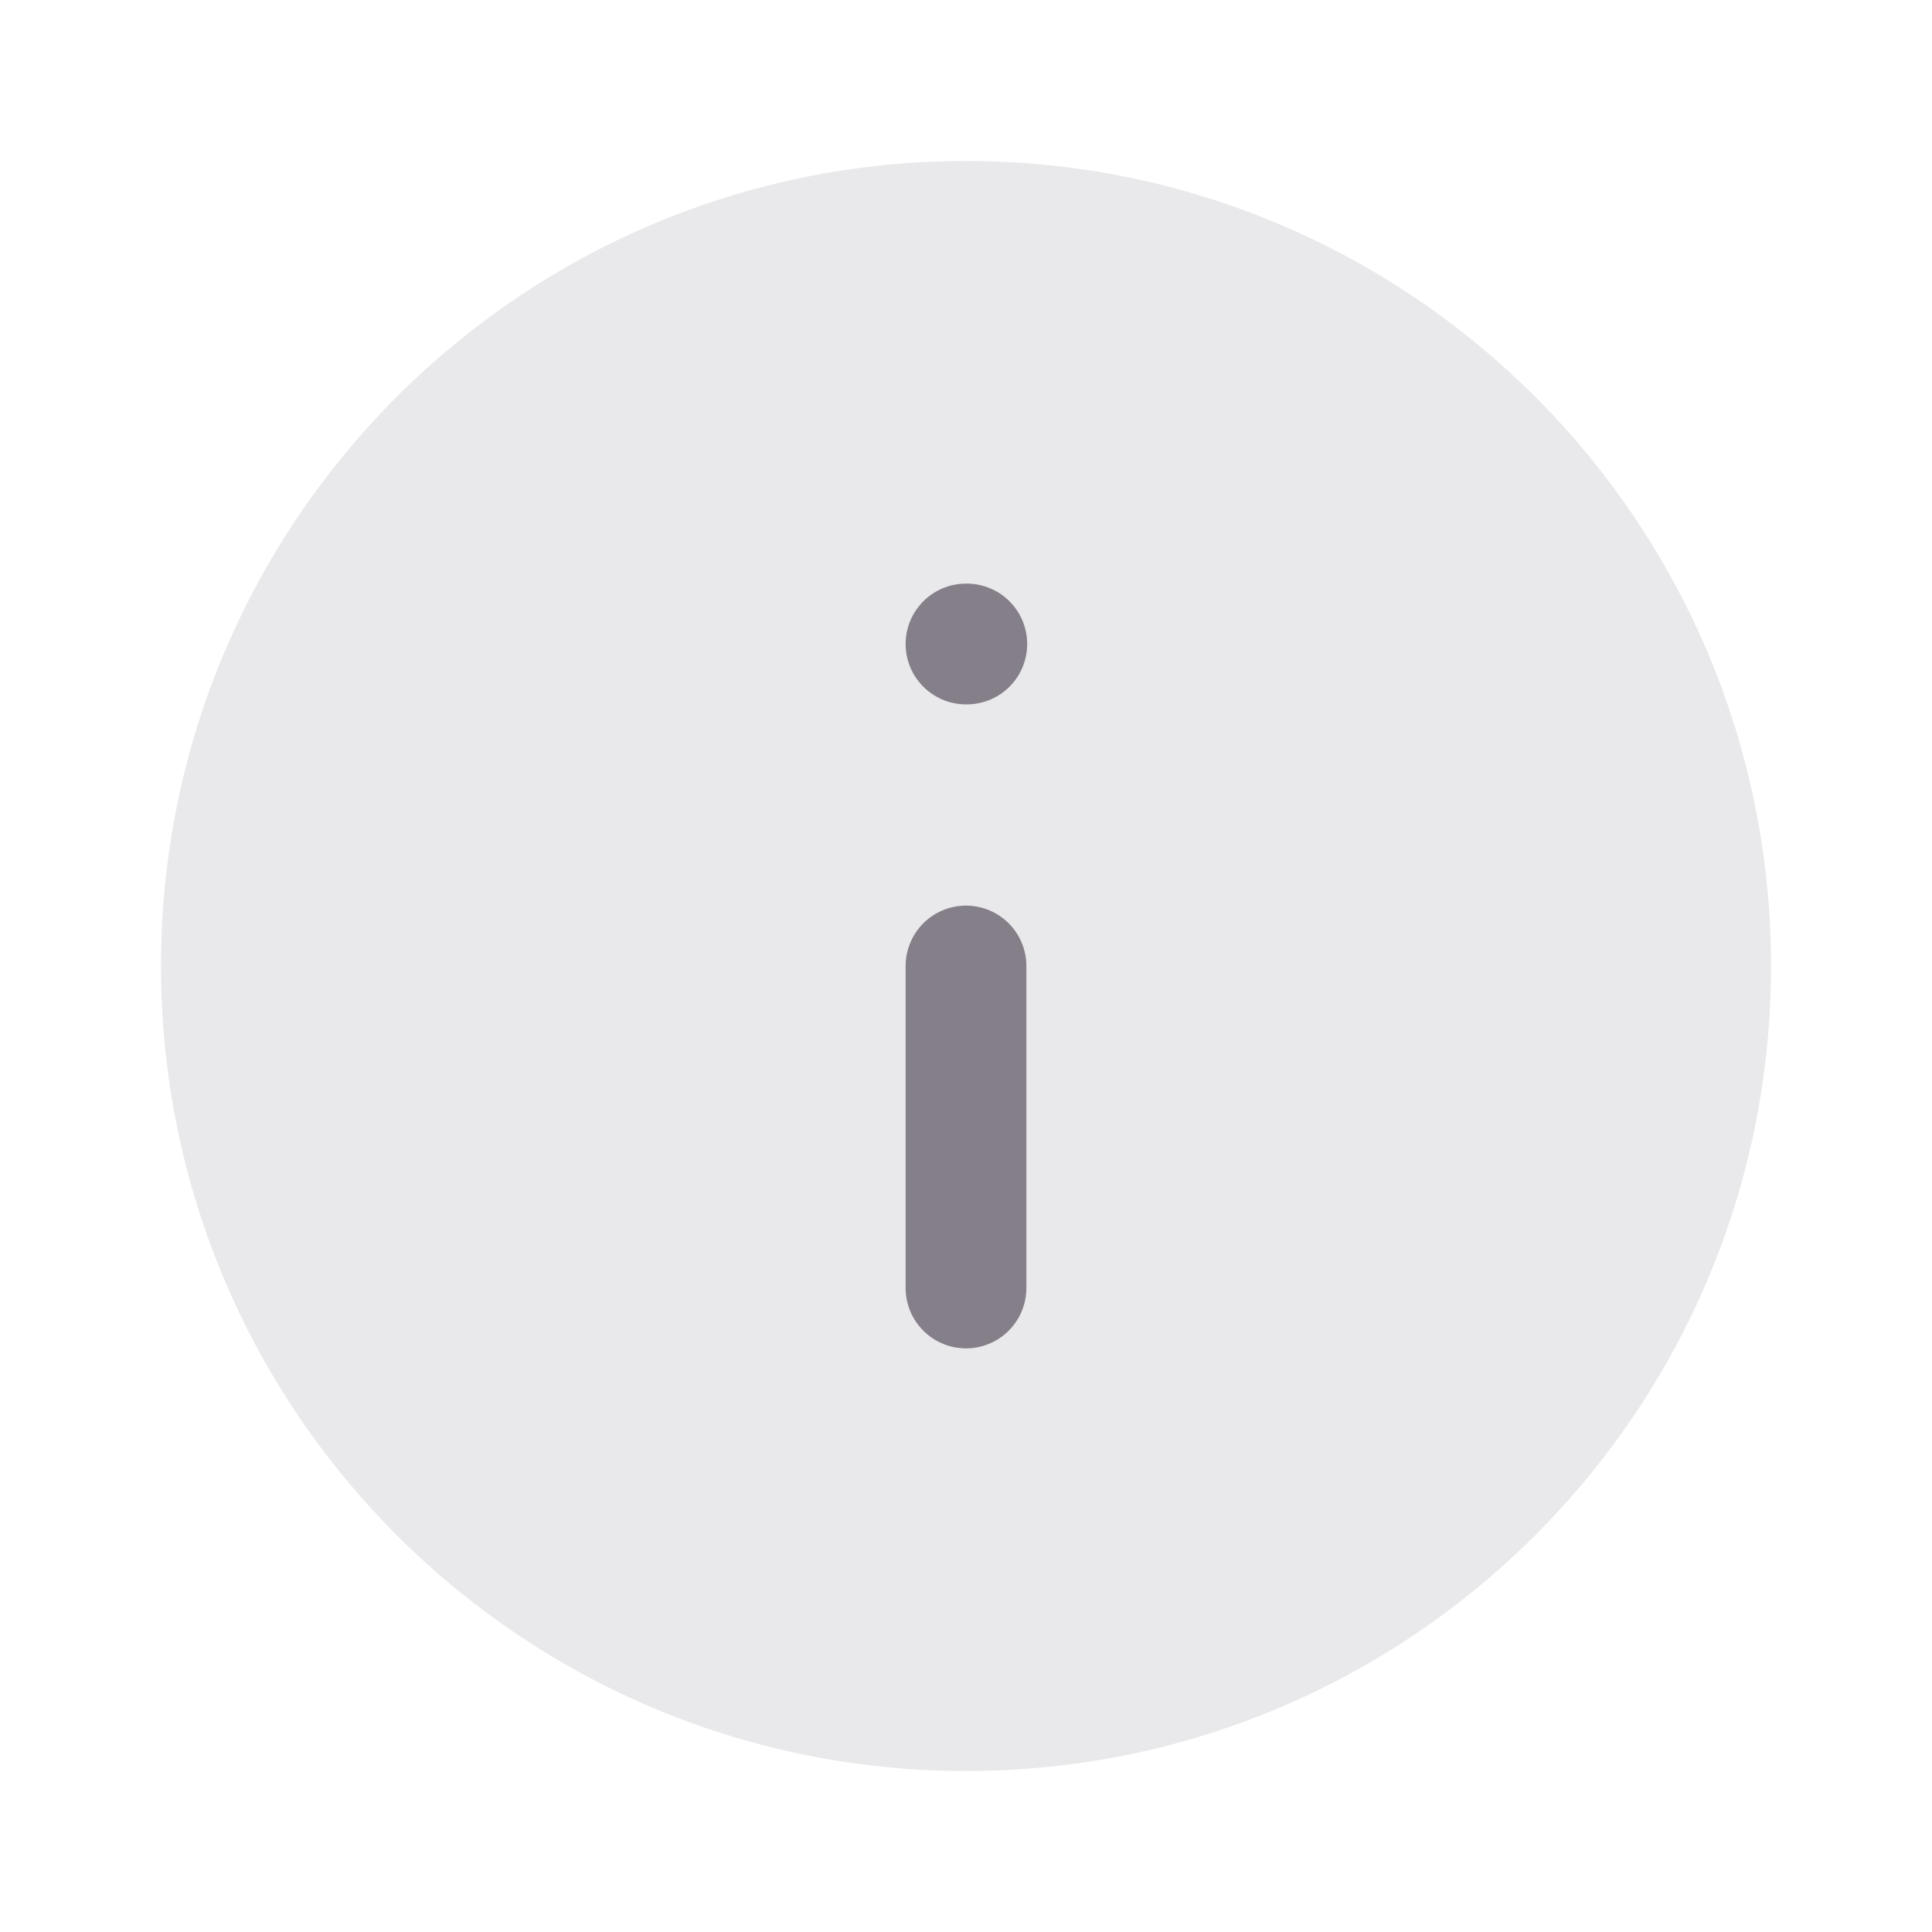 <svg width="24" height="24" viewBox="0 0 24 24" fill="none" xmlns="http://www.w3.org/2000/svg"><path opacity="0.1" d="M12 22C17.523 22 22 17.523 22 12C22 6.477 17.523 2 12 2C6.477 2 2 6.477 2 12C2 17.523 6.477 22 12 22Z" fill="#22172A"/><path opacity="0.5" d="M12 16V12" stroke="#22172A" stroke-width="1.5" stroke-linecap="round" stroke-linejoin="round"/><path opacity="0.5" d="M12 8H12.01" stroke="#22172A" stroke-width="1.5" stroke-linecap="round" stroke-linejoin="round"/></svg>